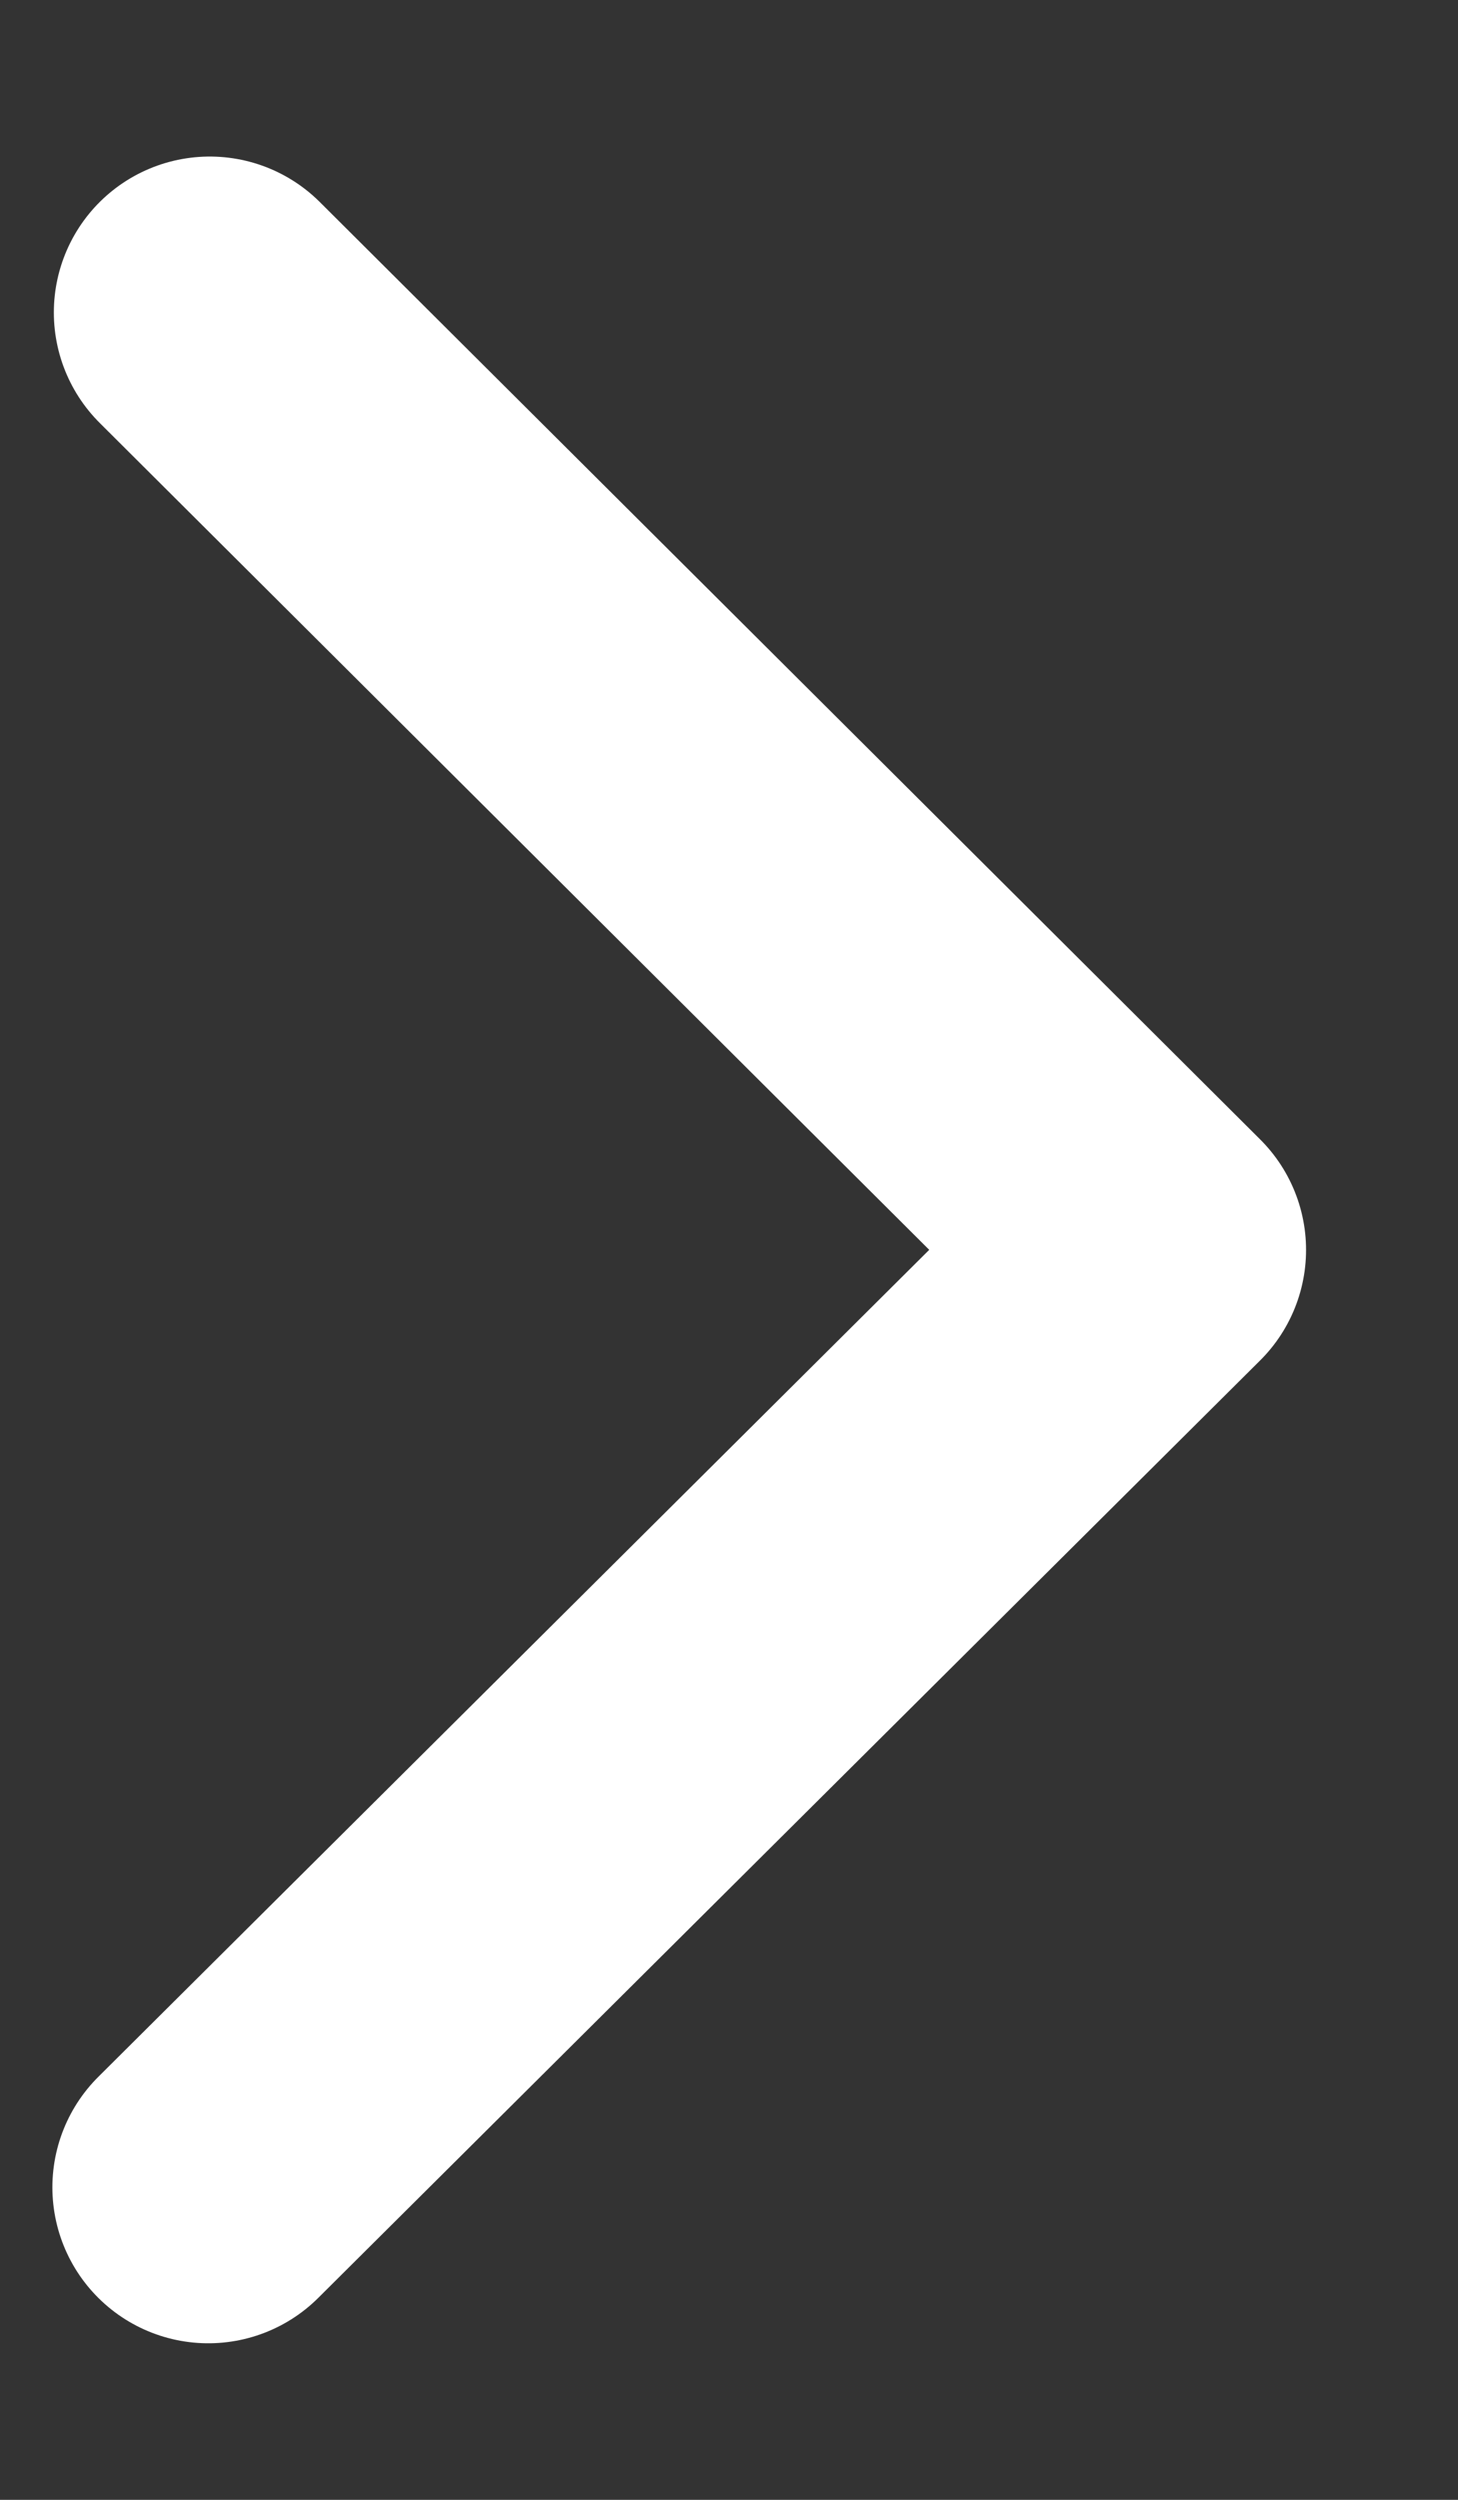 <svg width="7" height="12" viewBox="0 0 7 12" fill="none" xmlns="http://www.w3.org/2000/svg"><rect x="0" y="0" width="7" height="12" fill="#333333" stroke="none"/><path d="M1.007 1.5L5.522 6 1 10.5" stroke="#fff" stroke-width="1.497" stroke-linecap="round" stroke-linejoin="round"/></svg>